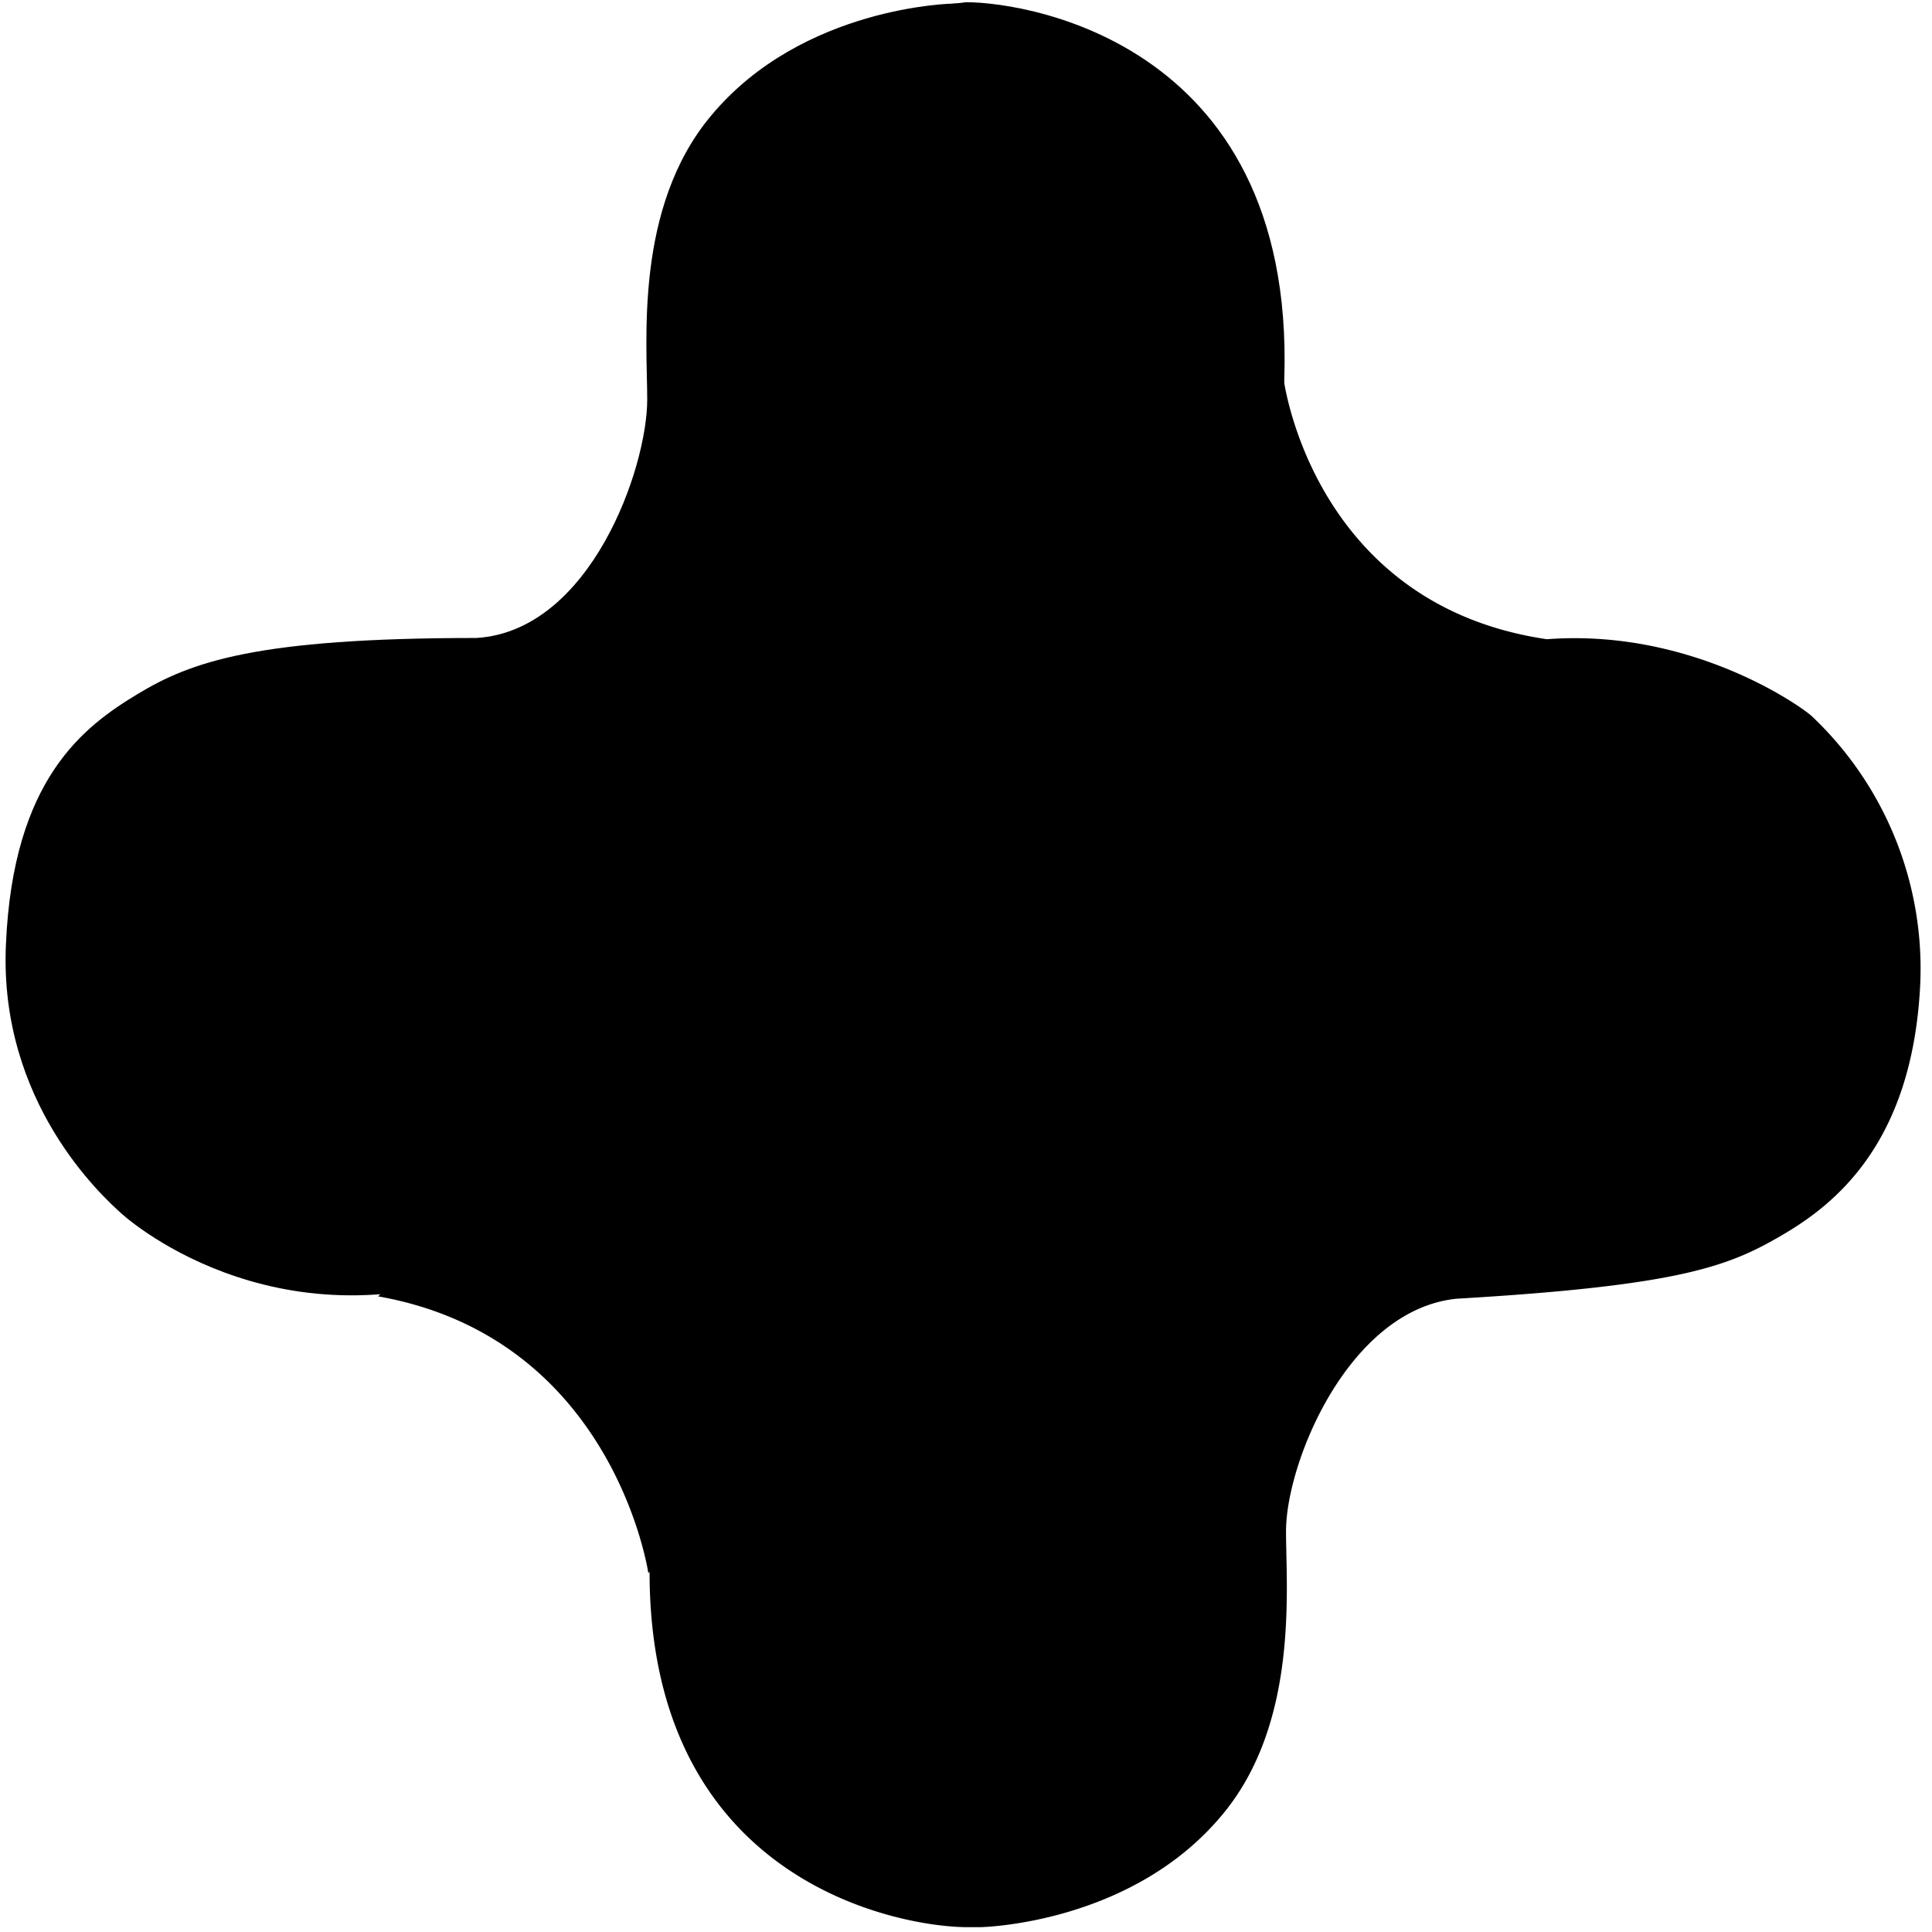 
<svg xmlns="http://www.w3.org/2000/svg" viewBox="0 0 14 14">
  <defs>
    <linearGradient id="a" x1="-.007%" x2="99.976%" y1="49.957%" y2="49.957%">
      <stop offset="0%" stopColor="#043DE2"/>
      <stop offset="100%" stopColor="#1257E0"/>
    </linearGradient>
    <linearGradient id="b" x1="100.758%" x2="3.774%" y1="2.966%" y2="102.451%">
      <stop offset="0%" stopColor="#F400AB"/>
      <stop offset="100%" stopColor="#AA01E1"/>
    </linearGradient>
  </defs>
  <g fill="none">
    <path fill="url(#a)" d="M13.124 5.185c-.112-.095-.893-.63-1.915-.553-1.701-.25-1.907-1.884-1.907-1.884L2.74 9.394c1.71.302 1.958 2.005 1.958 2.005l.009-.009c0 2.273 1.846 2.575 2.302 2.575h.094s1.09-.017 1.752-.812c.558-.665.464-1.642.464-2.057 0-.5.455-1.607 1.237-1.685 1.615-.095 1.967-.233 2.353-.458.387-.225.945-.665 1.005-1.806a2.517 2.517 0 00-.79-1.962z"/>
    <path fill="url(#b)" d="M6.906.026S5.815.043 5.153.838c-.558.666-.463 1.642-.463 2.057 0 .501-.413 1.677-1.237 1.728-1.598 0-2.07.173-2.457.407-.386.233-.902.613-.953 1.814-.052 1.141.696 1.824.842 1.954.146.13 1.331 1.071 2.98.267 1.632-.803 3.178-2.333 3.178-2.333s2.036-1.694 2.25-3.75C9.508.345 7.473.016 7 .016c-.06.009-.094.009-.094.009"/>
  </g>
</svg>